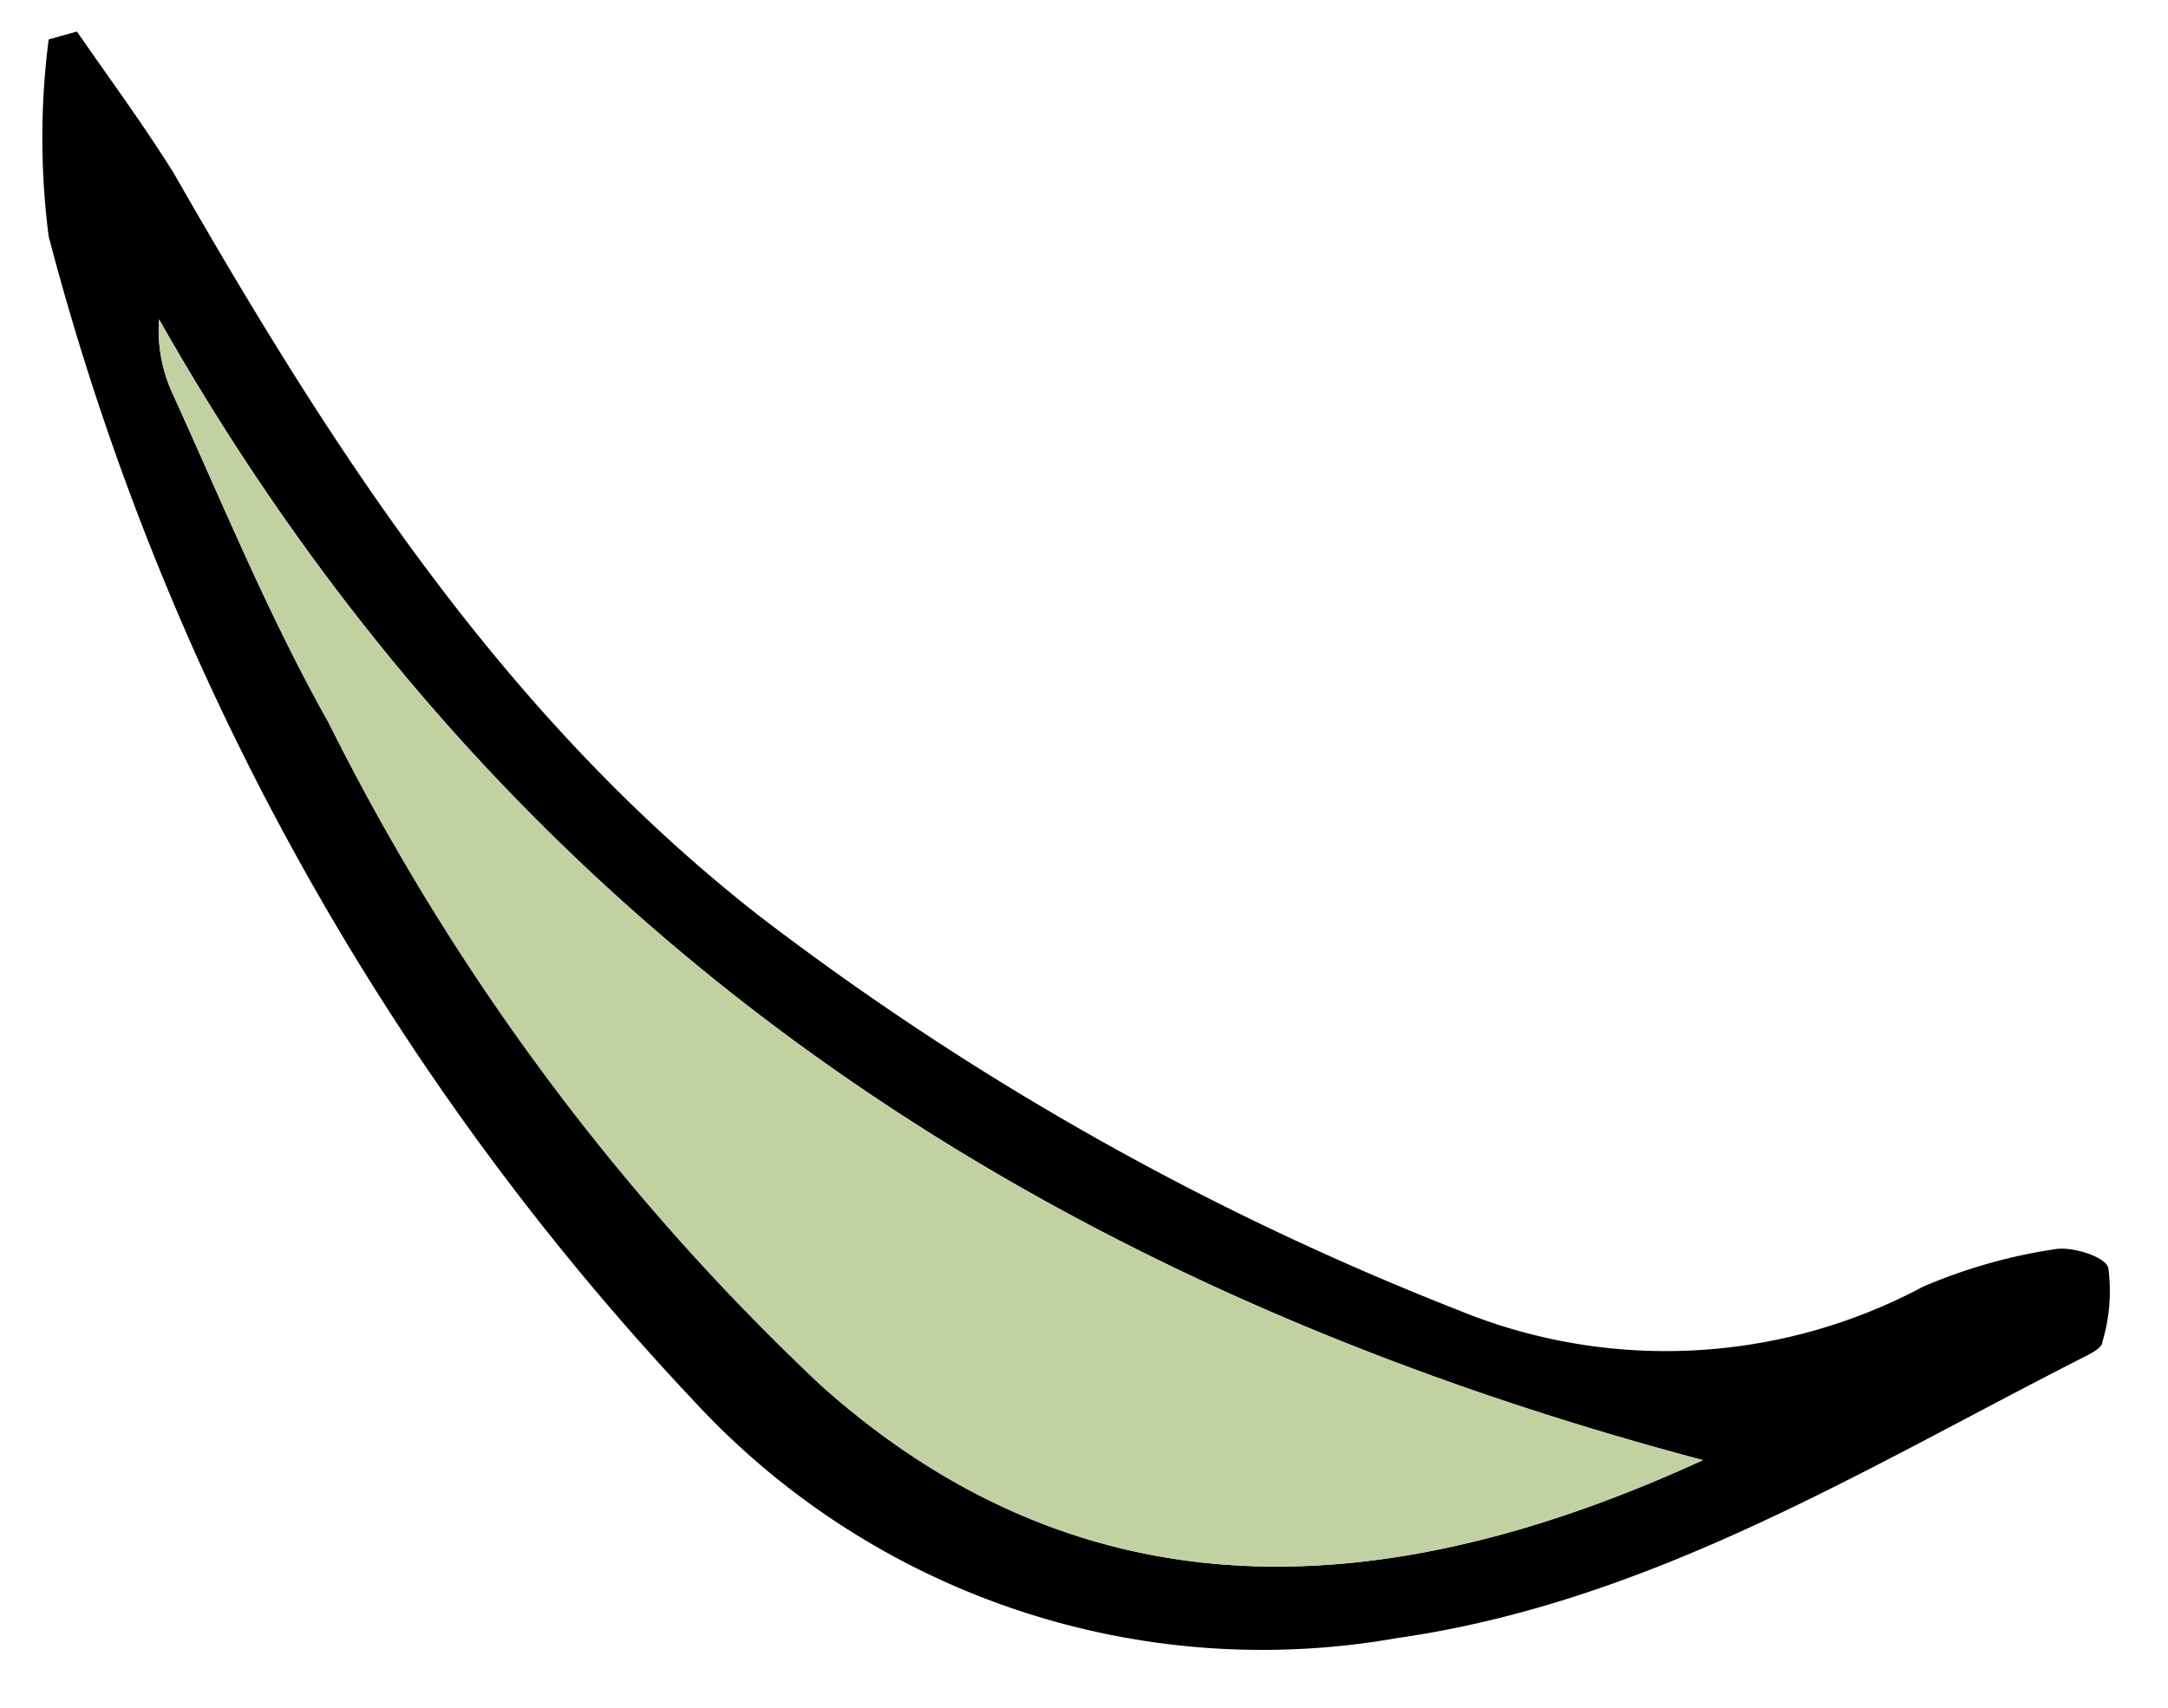 <svg xmlns="http://www.w3.org/2000/svg" fill="none" width="33" height="26" viewBox="0 0 33 26"><path d="M1.171.48c.49.71 1 1.4 1.47 2.15 2.41 4.21 5 8.25 8.91 11.31a43.76 43.76 0 0 0 10.63 6 8.31 8.31 0 0 0 7.09-.35 8.117 8.117 0 0 1 2-.57c.26-.05.77.11.82.28.051.379.02.764-.09 1.13 0 .08-.13.15-.22.2-3.39 1.72-6.65 3.76-10.52 4.31a11.77 11.77 0 0 1-10.68-3.59A41 41 0 0 1 .741 3.6a11.7 11.7 0 0 1 0-3l.43-.12zm24.75 21.75c-10.25-2.72-18.27-8.13-23.5-17.37A2.31 2.31 0 0 0 2.631 6c.76 1.67 1.46 3.38 2.37 5a35.68 35.68 0 0 0 7.54 10.1c3.99 3.61 8.61 3.32 13.38 1.13z" fill="#000"/><path d="M25.92 22.23c-4.77 2.19-9.39 2.48-13.43-1.14A35.678 35.678 0 0 1 5 11c-.91-1.62-1.61-3.33-2.37-5a2.31 2.31 0 0 1-.21-1.13c5.23 9.23 13.25 14.64 23.5 17.36z" fill="#C2D1A2"/></svg>